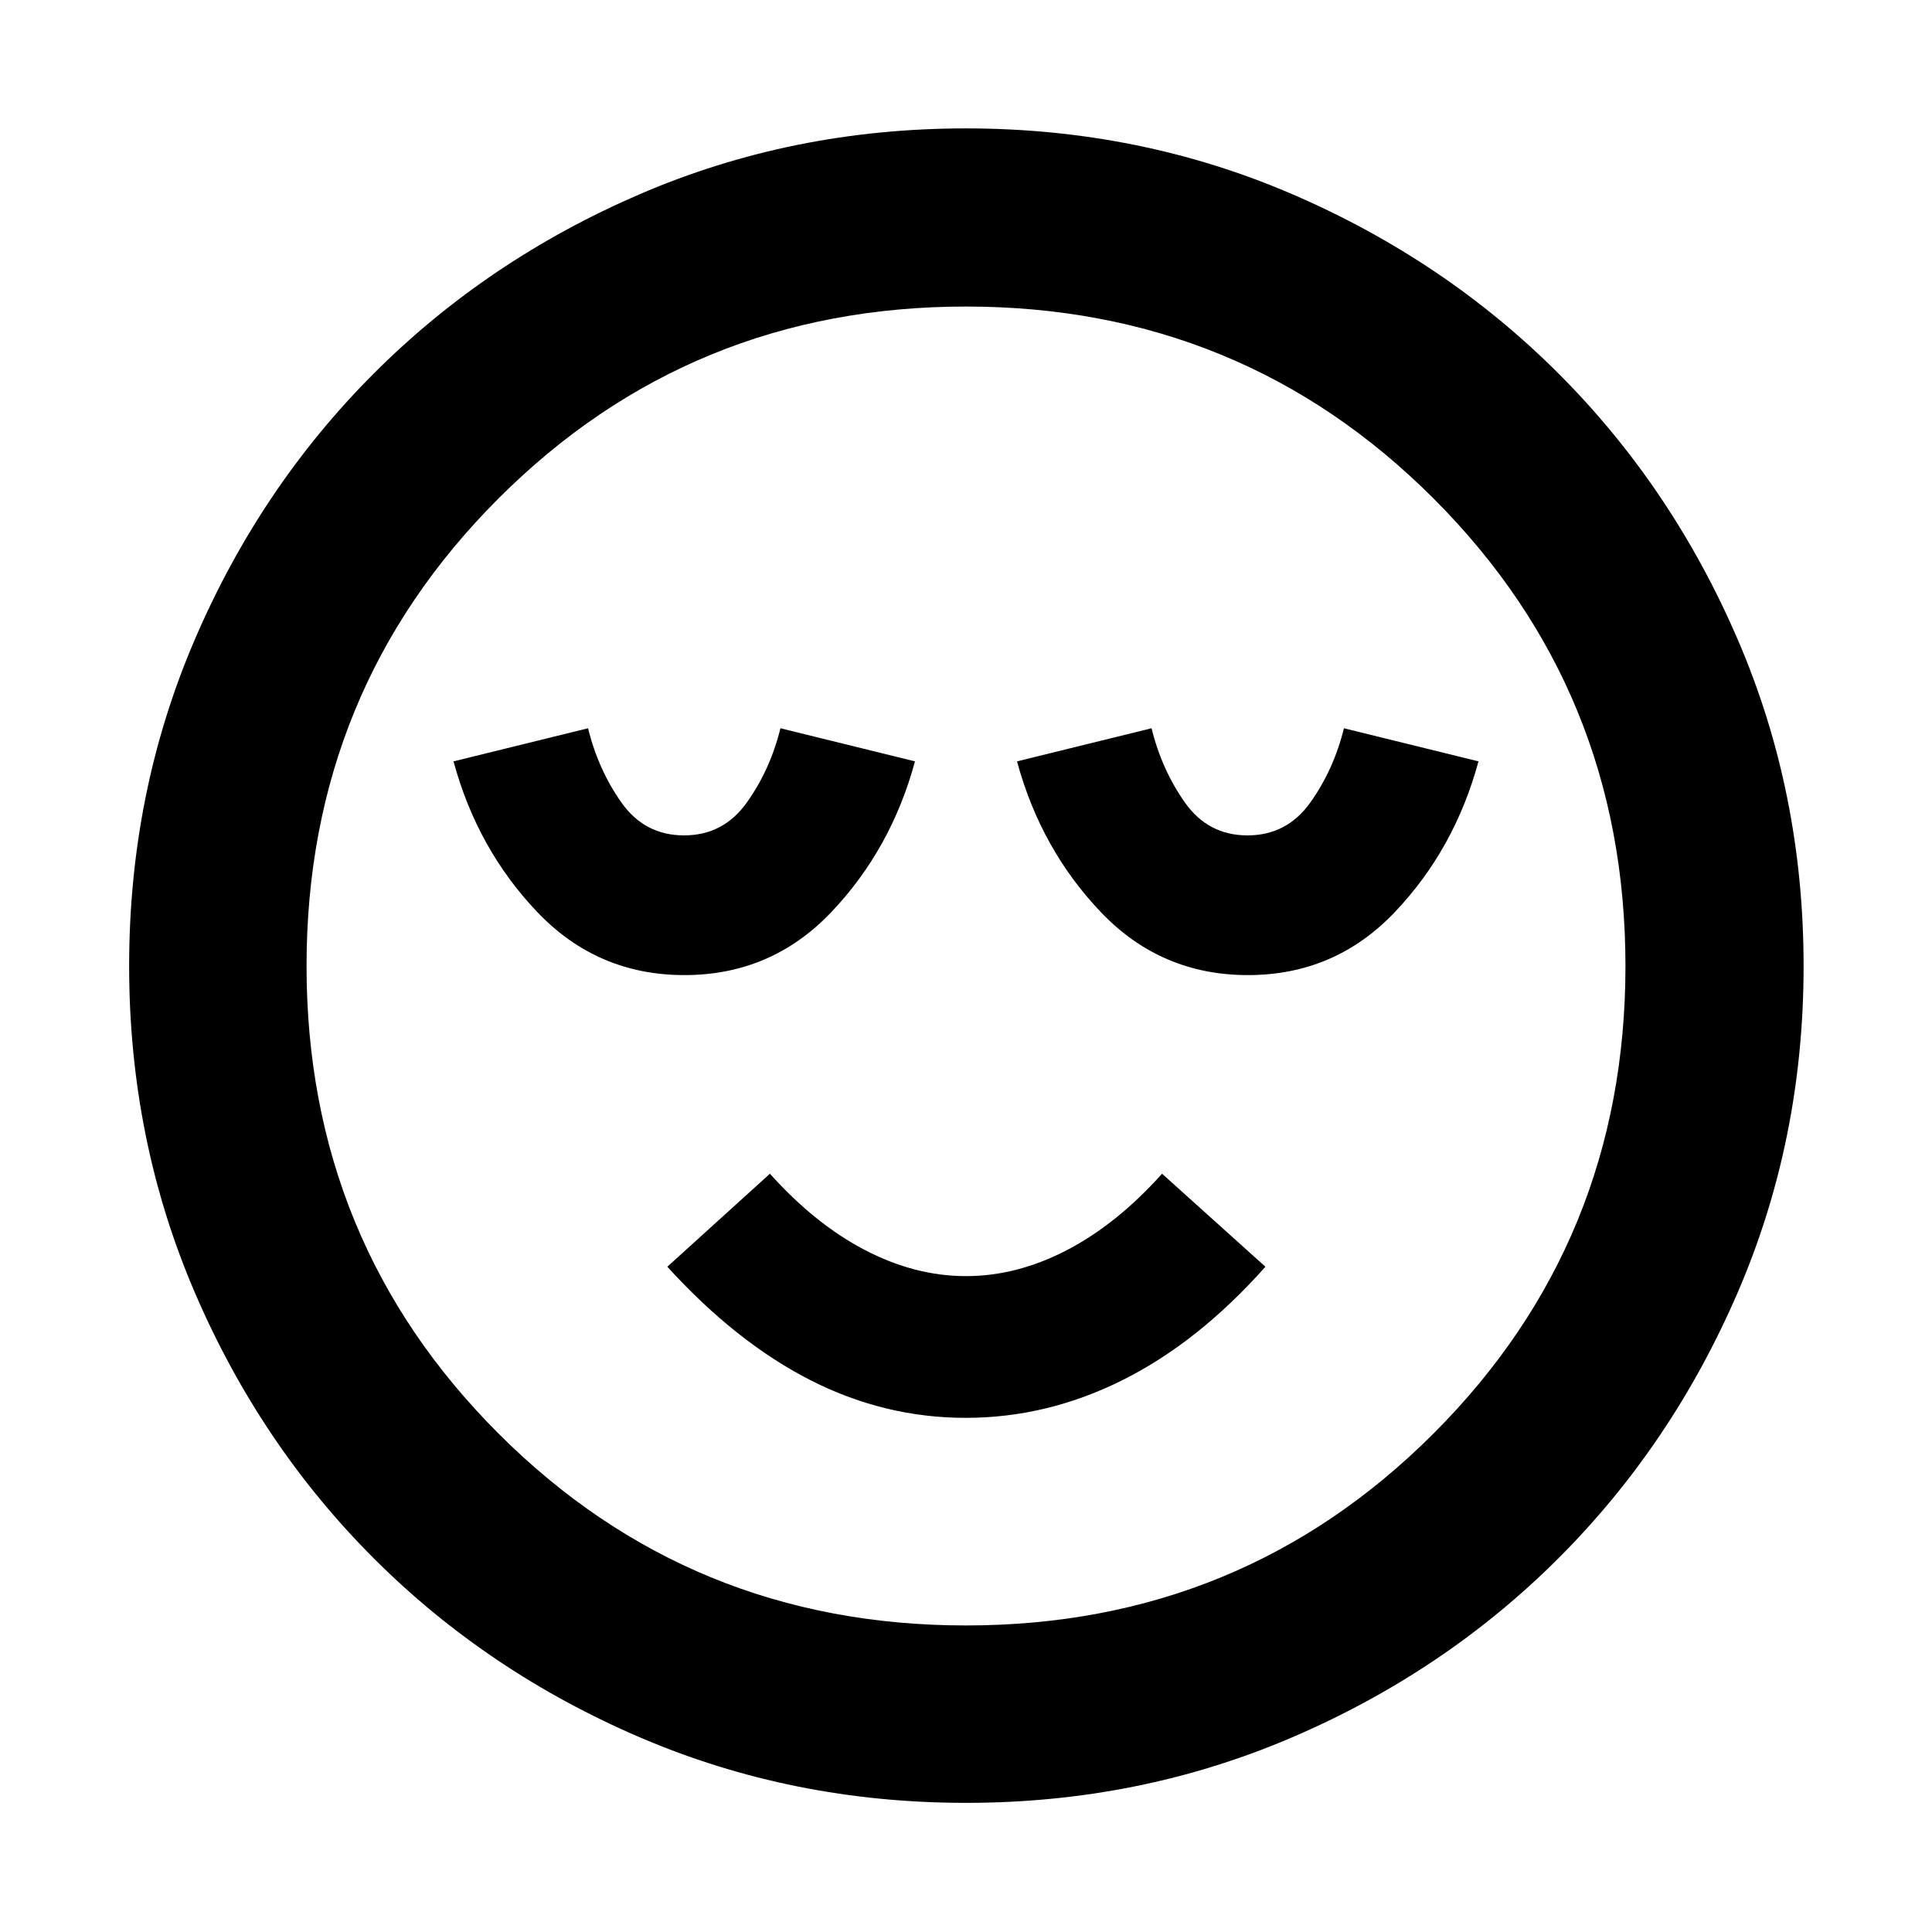 <svg xmlns="http://www.w3.org/2000/svg" height="40" viewBox="0 -960 960 960" width="40"><path d="M340.08-475.48q43.24 0 72.99-31.29 29.75-31.3 41.58-74.91l-66.85-16.45q-5.08 20.59-16.72 36.91-11.64 16.32-31.2 16.32t-31.09-16.32q-11.52-16.32-16.59-36.91l-66.85 16.45q11.83 43.61 41.66 74.91 29.82 31.29 73.07 31.29Zm139.76 220q40.48 0 78.08-18.82t70.86-56.27l-51.35-46.21q-22.56 25.13-47.37 38Q505.25-325.9 480-325.9q-25.25 0-50.06-12.88-24.81-12.87-47.37-38l-50.98 46.21q34.08 37.45 70.92 56.27 36.85 18.82 77.33 18.82Zm140.24-220q43.24 0 72.99-31.29 29.75-31.3 41.58-74.91l-66.85-16.45q-5.08 20.59-16.72 36.91-11.64 16.32-31.2 16.32t-31.09-16.32q-11.52-16.32-16.59-36.91l-66.85 16.45q11.83 43.61 41.66 74.91 29.82 31.29 73.07 31.29ZM480-64.17q-86.2 0-162.03-32.54T185.7-185.7q-56.45-56.44-88.99-132.27Q64.17-393.79 64.17-480q0-86.2 32.54-162.03t88.93-132.29q56.39-56.47 132.24-89.18 75.84-32.7 162.08-32.7 86.24 0 162.11 32.67 75.87 32.68 132.32 89.1 56.44 56.42 89.13 132.3 32.68 75.89 32.68 162.18 0 86.26-32.7 162.08-32.71 75.82-89.18 132.22-56.46 56.4-132.29 88.94Q566.21-64.17 480-64.17ZM480-480Zm0 327.68q136.95 0 232.31-95.37 95.37-95.36 95.37-232.31t-95.37-232.31Q616.95-807.68 480-807.68t-232.31 95.37Q152.32-616.95 152.32-480t95.37 232.31q95.36 95.37 232.31 95.37Z"/></svg>